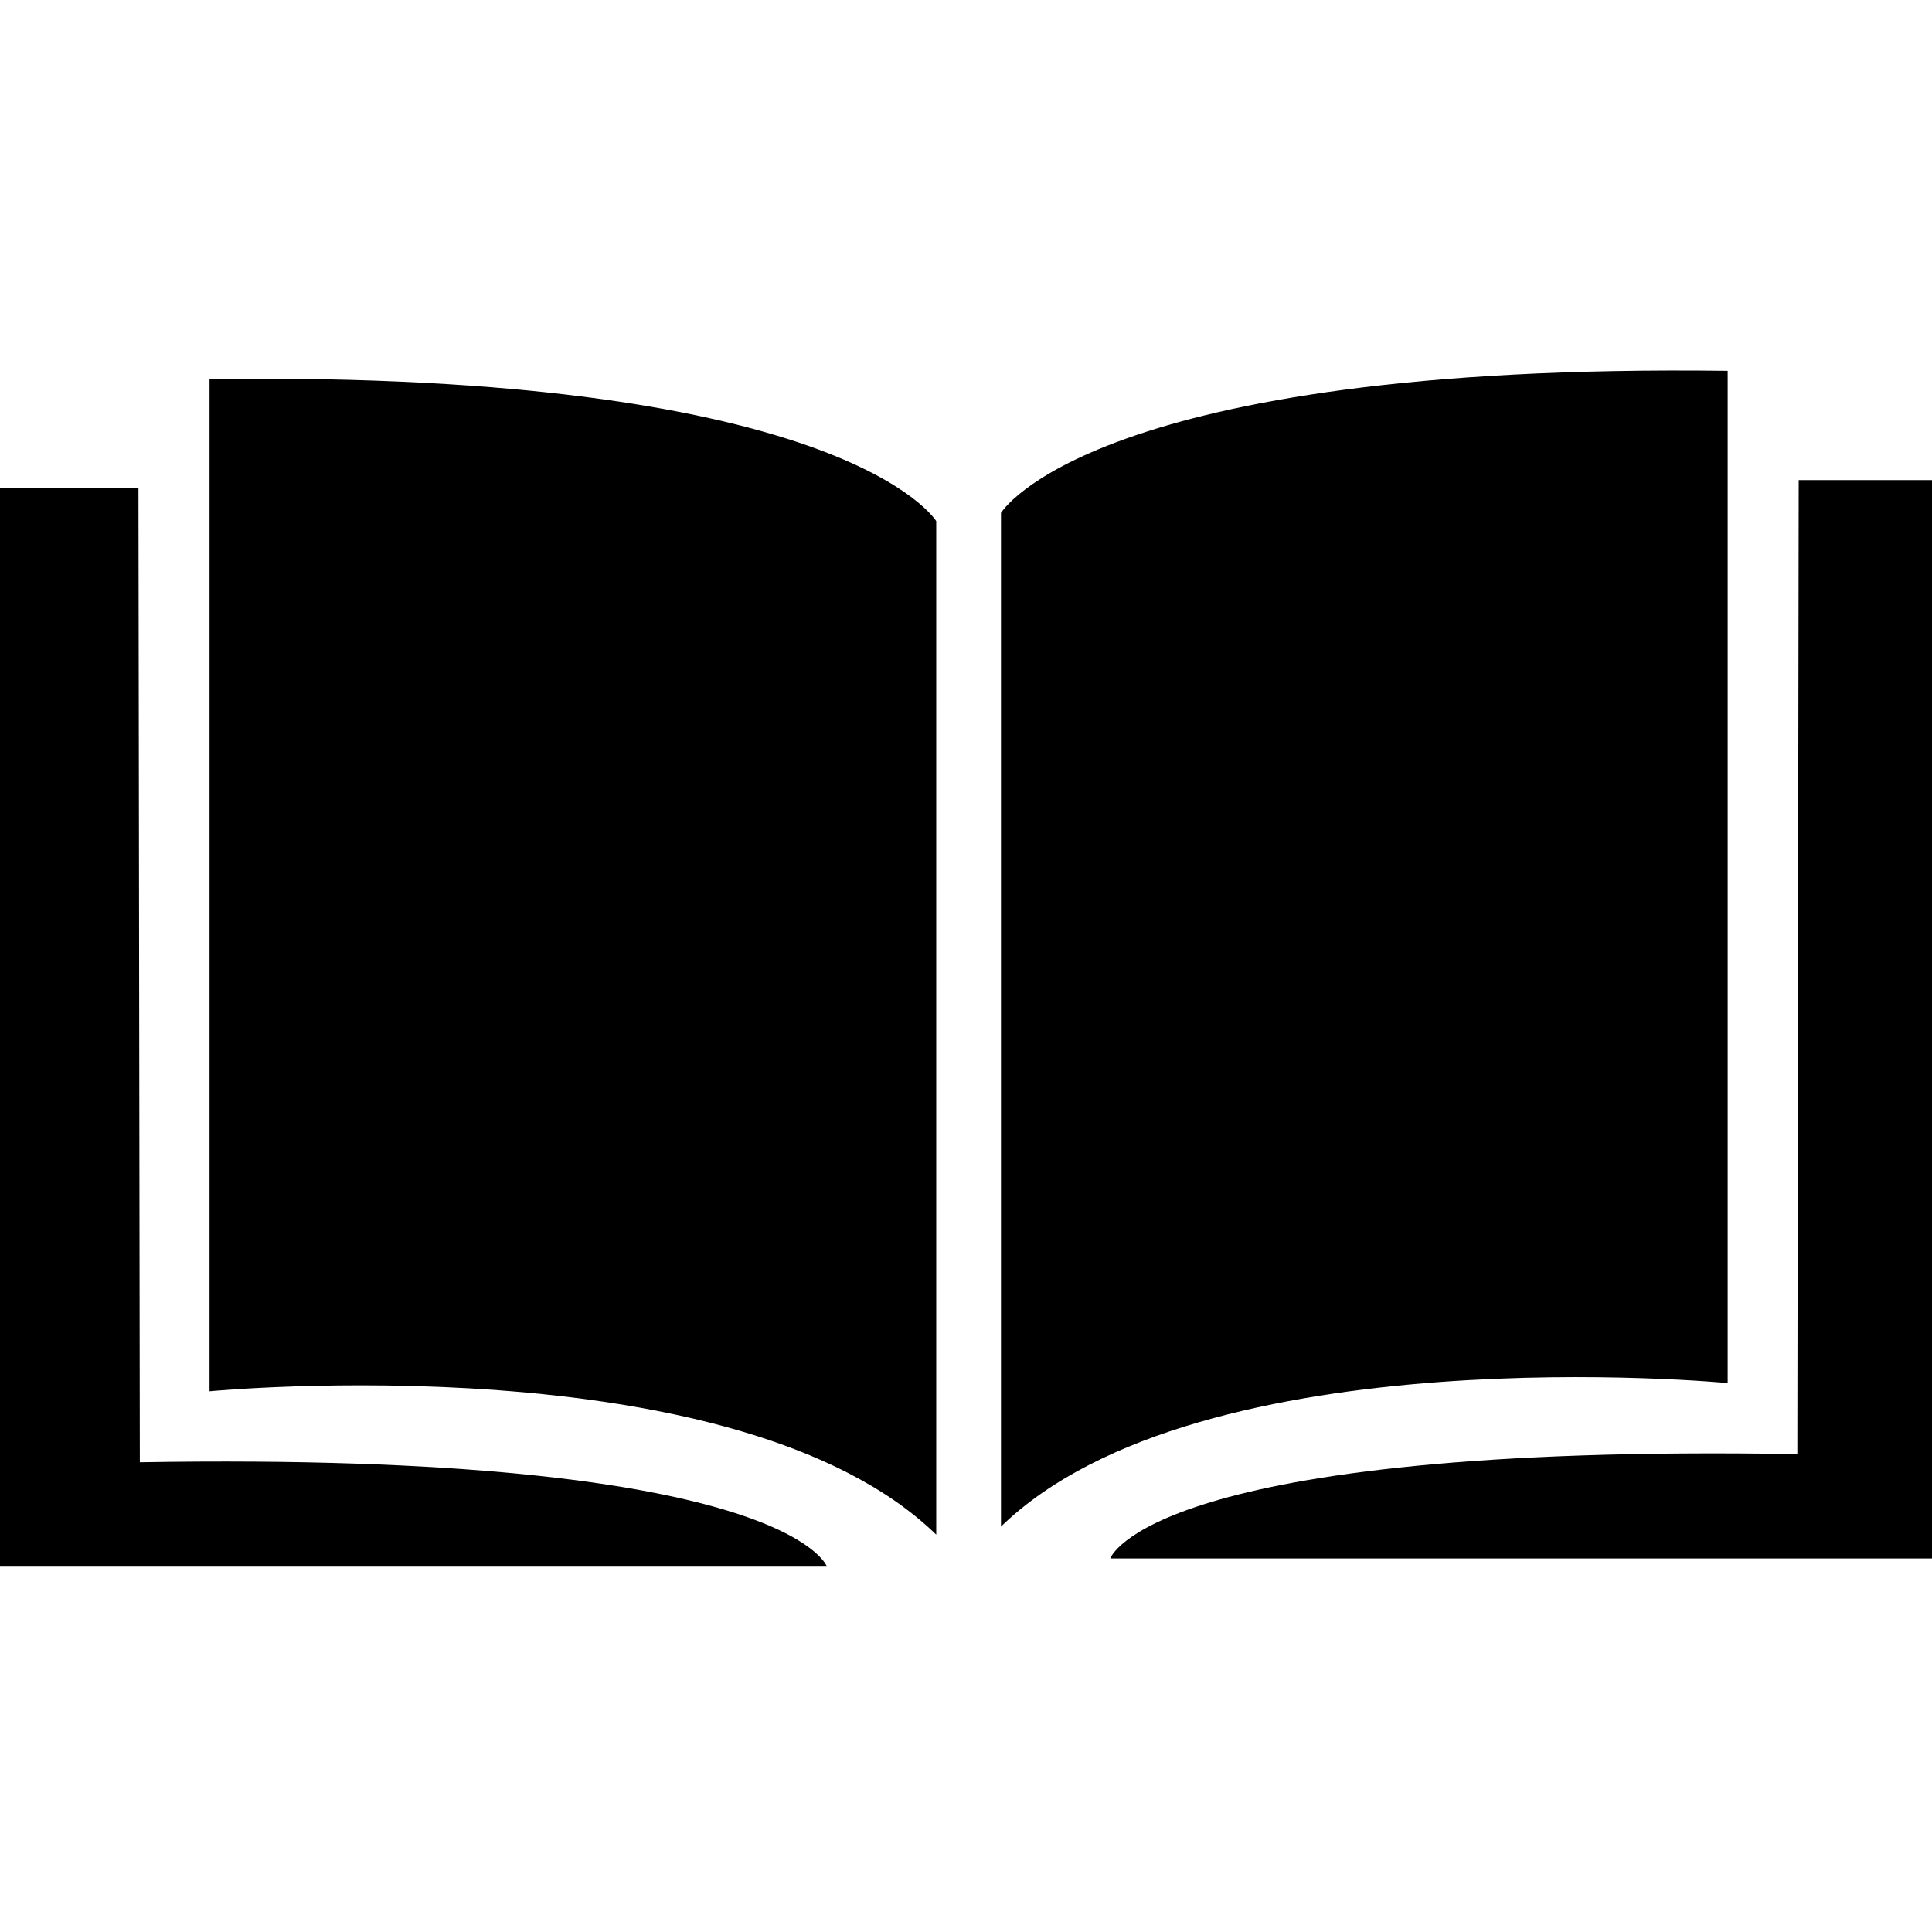 <?xml version="1.0" encoding="UTF-8" standalone="no"?>
<!-- Generator: Adobe Illustrator 15.1.0, SVG Export Plug-In . SVG Version: 6.00 Build 0)  -->

<svg
   xmlns:dc="http://purl.org/dc/elements/1.1/"
   xmlns:cc="http://creativecommons.org/ns#"
   xmlns:rdf="http://www.w3.org/1999/02/22-rdf-syntax-ns#"
   xmlns:svg="http://www.w3.org/2000/svg"
   xmlns="http://www.w3.org/2000/svg"
   xmlns:sodipodi="http://sodipodi.sourceforge.net/DTD/sodipodi-0.dtd"
   xmlns:inkscape="http://www.inkscape.org/namespaces/inkscape"
   version="1.1"
   id="Layer_1"
   x="0px"
   y="0px"
   width="48"
   height="48"
   viewBox="0 0 48 48"
   enable-background="new 0 0 1024 1024"
   xml:space="preserve"
   inkscape:version="0.91 r13725"
   sodipodi:docname="bible_black.svg"><defs
   id="defs3353" /><sodipodi:namedview
   pagecolor="#ffffff"
   bordercolor="#666666"
   borderopacity="1"
   objecttolerance="10"
   gridtolerance="10"
   guidetolerance="10"
   inkscape:pageopacity="0"
   inkscape:pageshadow="2"
   inkscape:window-width="1517"
   inkscape:window-height="1262"
   id="namedview3351"
   showgrid="false"
   inkscape:zoom="0.8984375"
   inkscape:cx="-13.982689"
   inkscape:cy="1.3197292"
   inkscape:window-x="27"
   inkscape:window-y="80"
   inkscape:window-maximized="0"
   inkscape:current-layer="Layer_1" />
<g
   id="g3337"
   transform="matrix(0.047,0,0,0.047,-8e-5,3e-4)">
	<g
   id="g3339">
		<path
   d="m 0,258.115 0,570.023 437.138,0 c 0,0 -20.465,-60.939 -363.223,-55.175 L 73.192,258.115 0,258.115 Z"
   id="path3341"
   inkscape:connector-curvature="0" />
		<path
   d="m 110.768,200.346 0,535.105 c 0,0 278.713,-26.745 384.134,75.778 l 0,-535.759 c 0,0 -47.652,-79.435 -384.134,-75.124 z"
   id="path3343"
   inkscape:connector-curvature="0" />
	</g>
	<g
   id="g3345">
		<path
   d="m 1024,253.8 0,569.99 -437.102,0 c 0,0 20.429,-60.903 363.19,-55.143 l 0.724,-514.848 73.188,0 z"
   id="path3347"
   inkscape:connector-curvature="0" />
		<path
   d="m 913.269,196.035 0,535.069 c 0,0 -278.714,-26.708 -384.135,75.847 l 0,-535.829 c 0,0 47.652,-79.435 384.135,-75.087 z"
   id="path3349"
   inkscape:connector-curvature="0" />
	</g>
</g>
</svg>